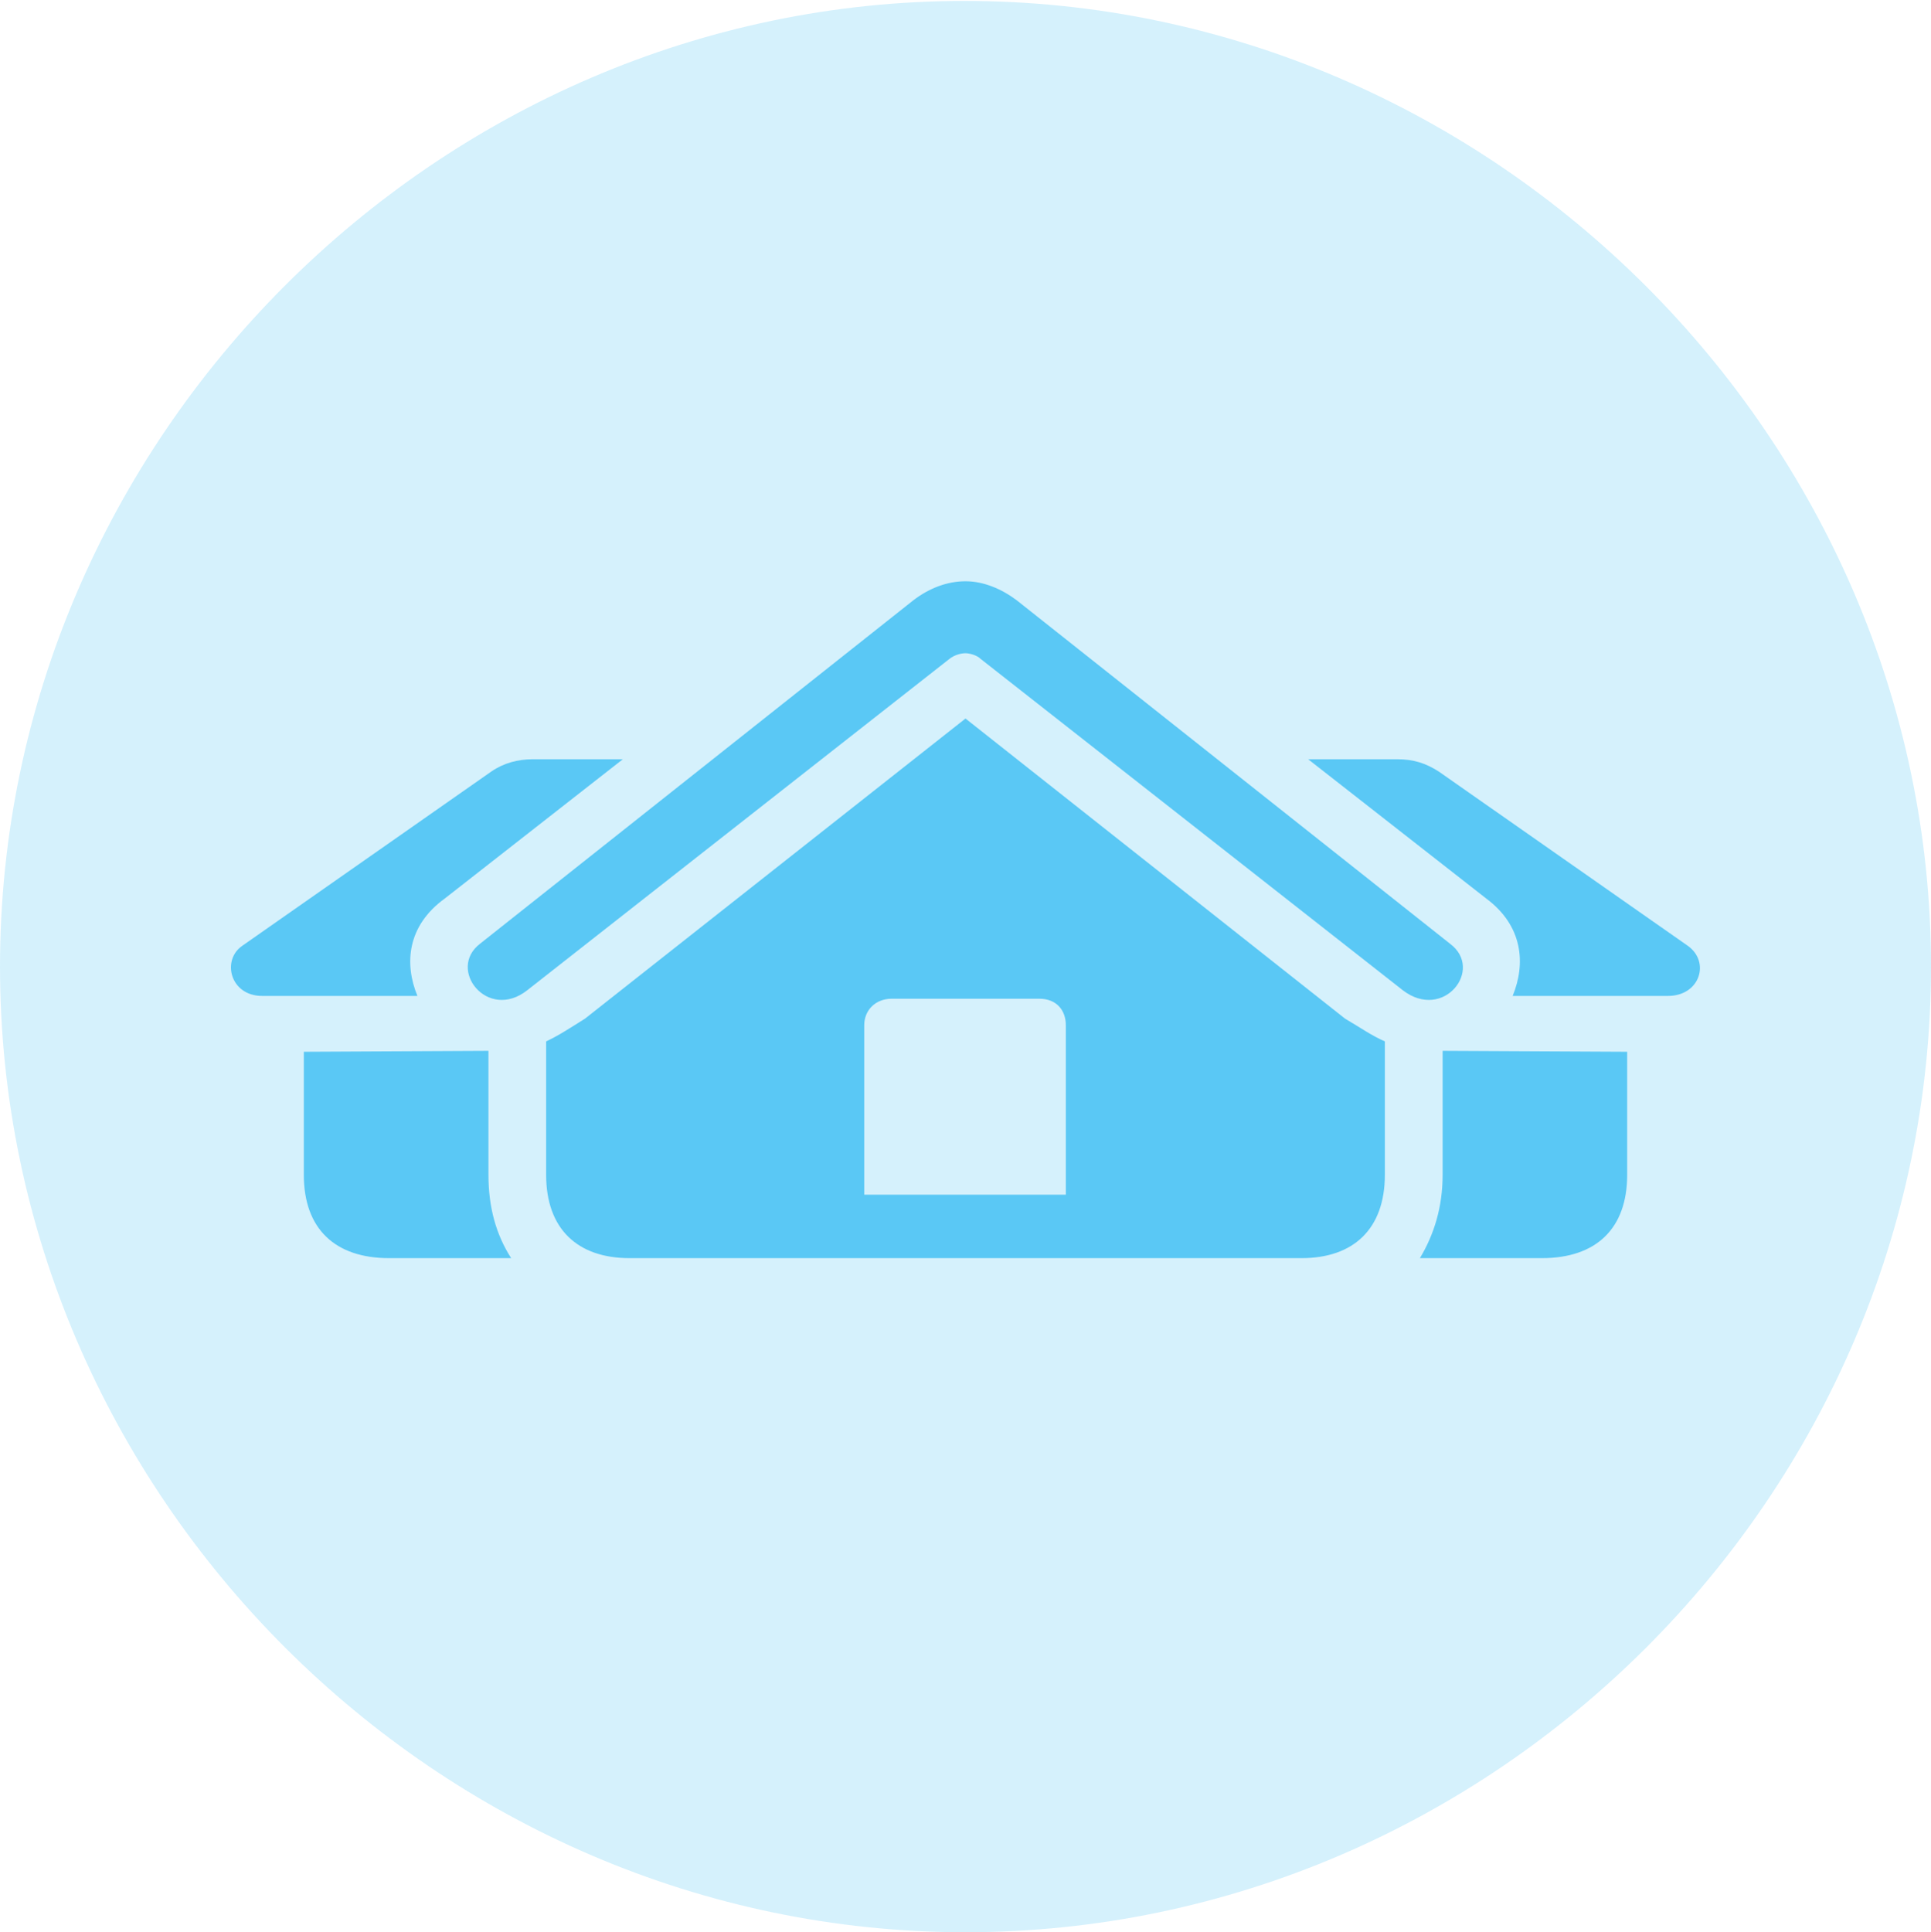 <?xml version="1.0" encoding="UTF-8"?>
<!--Generator: Apple Native CoreSVG 175.5-->
<!DOCTYPE svg
PUBLIC "-//W3C//DTD SVG 1.1//EN"
       "http://www.w3.org/Graphics/SVG/1.1/DTD/svg11.dtd">
<svg version="1.1" xmlns="http://www.w3.org/2000/svg" xmlns:xlink="http://www.w3.org/1999/xlink" width="24.902" height="24.915">
 <g>
  <rect height="24.915" opacity="0" width="24.902" x="0" y="0"/>
  <path d="M12.451 24.915C19.263 24.915 24.902 19.275 24.902 12.463C24.902 5.664 19.25 0.012 12.439 0.012C5.64 0.012 0 5.664 0 12.463C0 19.275 5.652 24.915 12.451 24.915Z" fill="#5ac8f5" fill-opacity="0.25"/>
  <path d="M6.799 12.769C6.287 13.171 5.762 12.5 6.189 12.17L11.78 7.739C11.987 7.581 12.219 7.495 12.451 7.495C12.683 7.495 12.915 7.593 13.11 7.739L18.701 12.17C19.141 12.5 18.616 13.171 18.091 12.769L12.646 8.496C12.598 8.447 12.5 8.423 12.451 8.423C12.39 8.423 12.305 8.447 12.244 8.496ZM8.118 16.223C7.446 16.223 7.043 15.845 7.043 15.149L7.043 13.428C7.202 13.354 7.349 13.257 7.544 13.135L12.451 9.265L17.346 13.135C17.554 13.257 17.688 13.354 17.859 13.428L17.859 15.149C17.859 15.845 17.456 16.223 16.785 16.223ZM11.145 15.405L13.745 15.405L13.745 13.22C13.745 13.025 13.623 12.878 13.403 12.878L11.499 12.878C11.291 12.878 11.145 13.025 11.145 13.22ZM5.737 11.585C5.249 11.938 5.212 12.427 5.383 12.842L3.381 12.842C2.966 12.842 2.856 12.378 3.125 12.195L6.335 9.949C6.494 9.839 6.677 9.79 6.873 9.79L8.032 9.79ZM6.299 15.149C6.299 15.564 6.396 15.918 6.592 16.223L5.017 16.223C4.321 16.223 3.918 15.845 3.918 15.149L3.918 13.562L6.299 13.55ZM19.165 11.585L16.87 9.79L18.018 9.79C18.225 9.79 18.384 9.839 18.555 9.949L21.765 12.195C22.058 12.402 21.924 12.842 21.509 12.842L19.507 12.842C19.678 12.427 19.641 11.938 19.165 11.585ZM18.604 15.149L18.604 13.55L20.984 13.562L20.984 15.149C20.984 15.845 20.581 16.223 19.885 16.223L18.311 16.223C18.494 15.918 18.604 15.564 18.604 15.149Z" fill="#5ac8f5"/>
 </g>
</svg>
